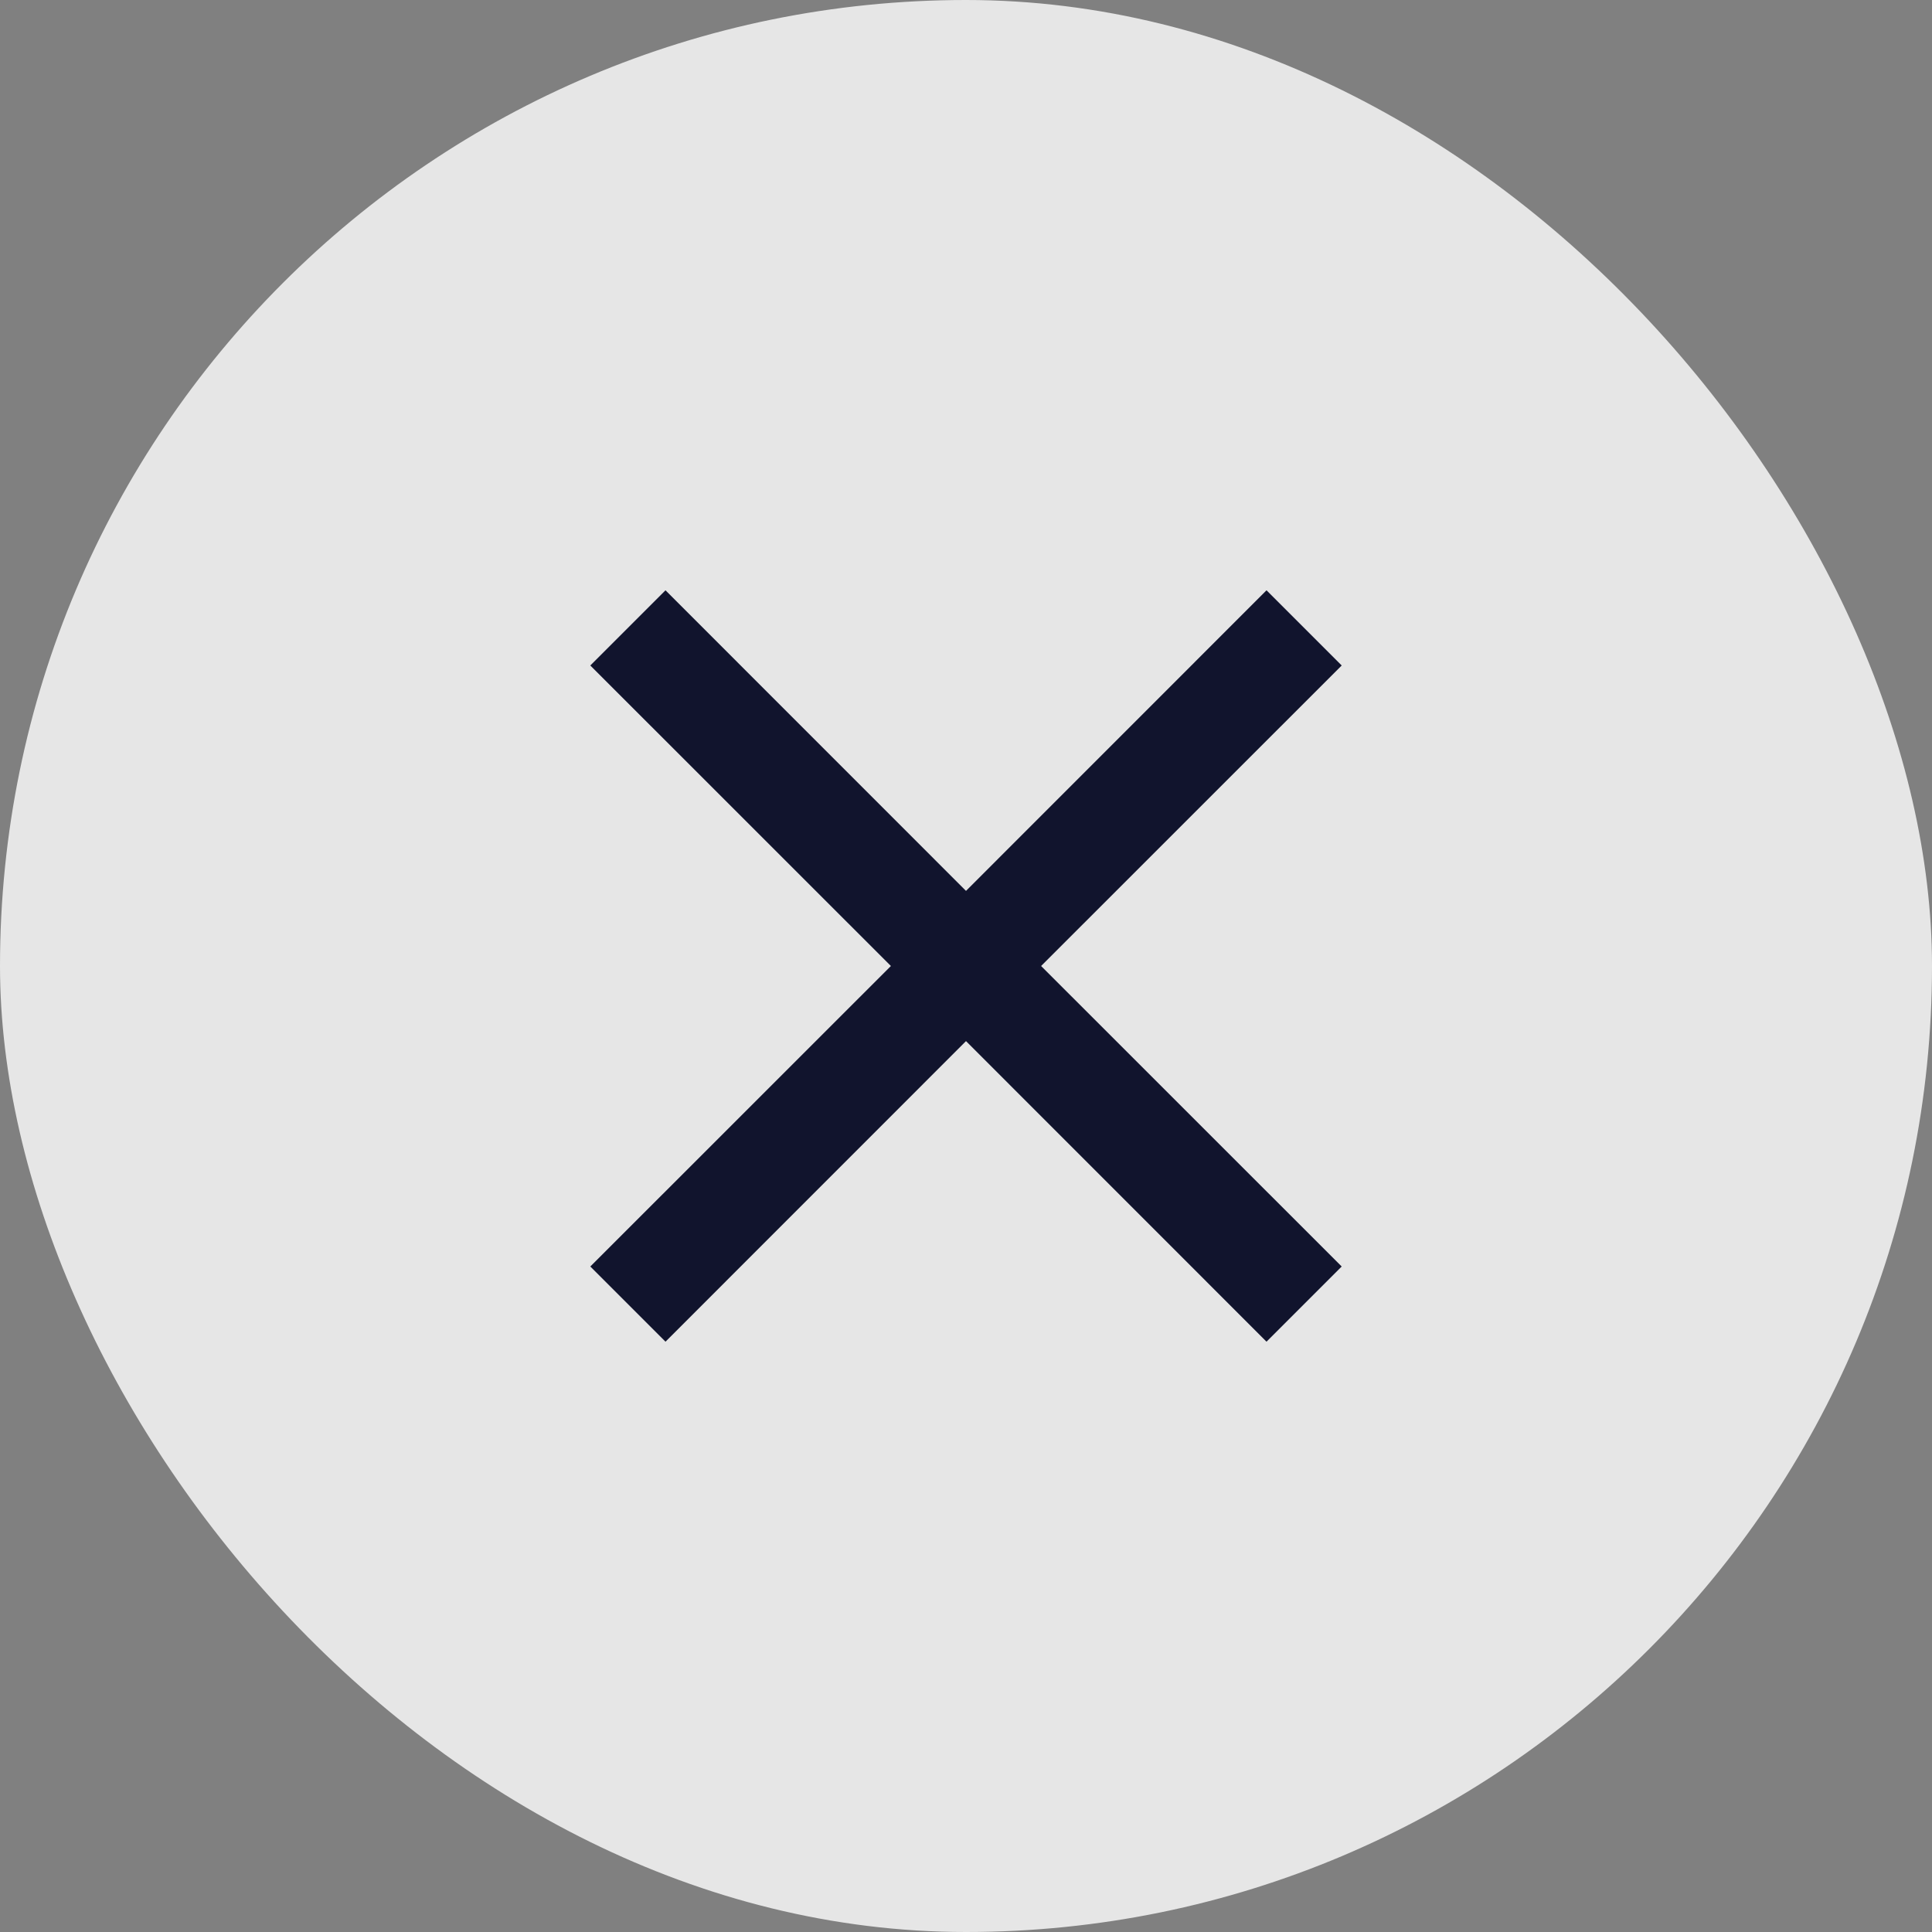 <svg width="24" height="24" viewBox="0 0 24 24" fill="none" xmlns="http://www.w3.org/2000/svg">
<rect x="0" y="0" width="24" height="24" fill="#808080" stroke="none"/>
<rect width="24" height="24" rx="12" fill="white" fill-opacity="0.8"/>
<mask id="mask0_13_1614" style="mask-type:alpha" maskUnits="userSpaceOnUse" x="4" y="4" width="16" height="16">
<rect x="4" y="4" width="16" height="16" fill="#D9D9D9"/>
</mask>
<g mask="url(#mask0_13_1614)">
<path d="M8.267 16.667L7.333 15.733L11.067 12L7.333 8.267L8.267 7.333L12 11.067L15.733 7.333L16.667 8.267L12.933 12L16.667 15.733L15.733 16.667L12 12.933L8.267 16.667Z" fill="#11142D"/>
</g>
</svg>
